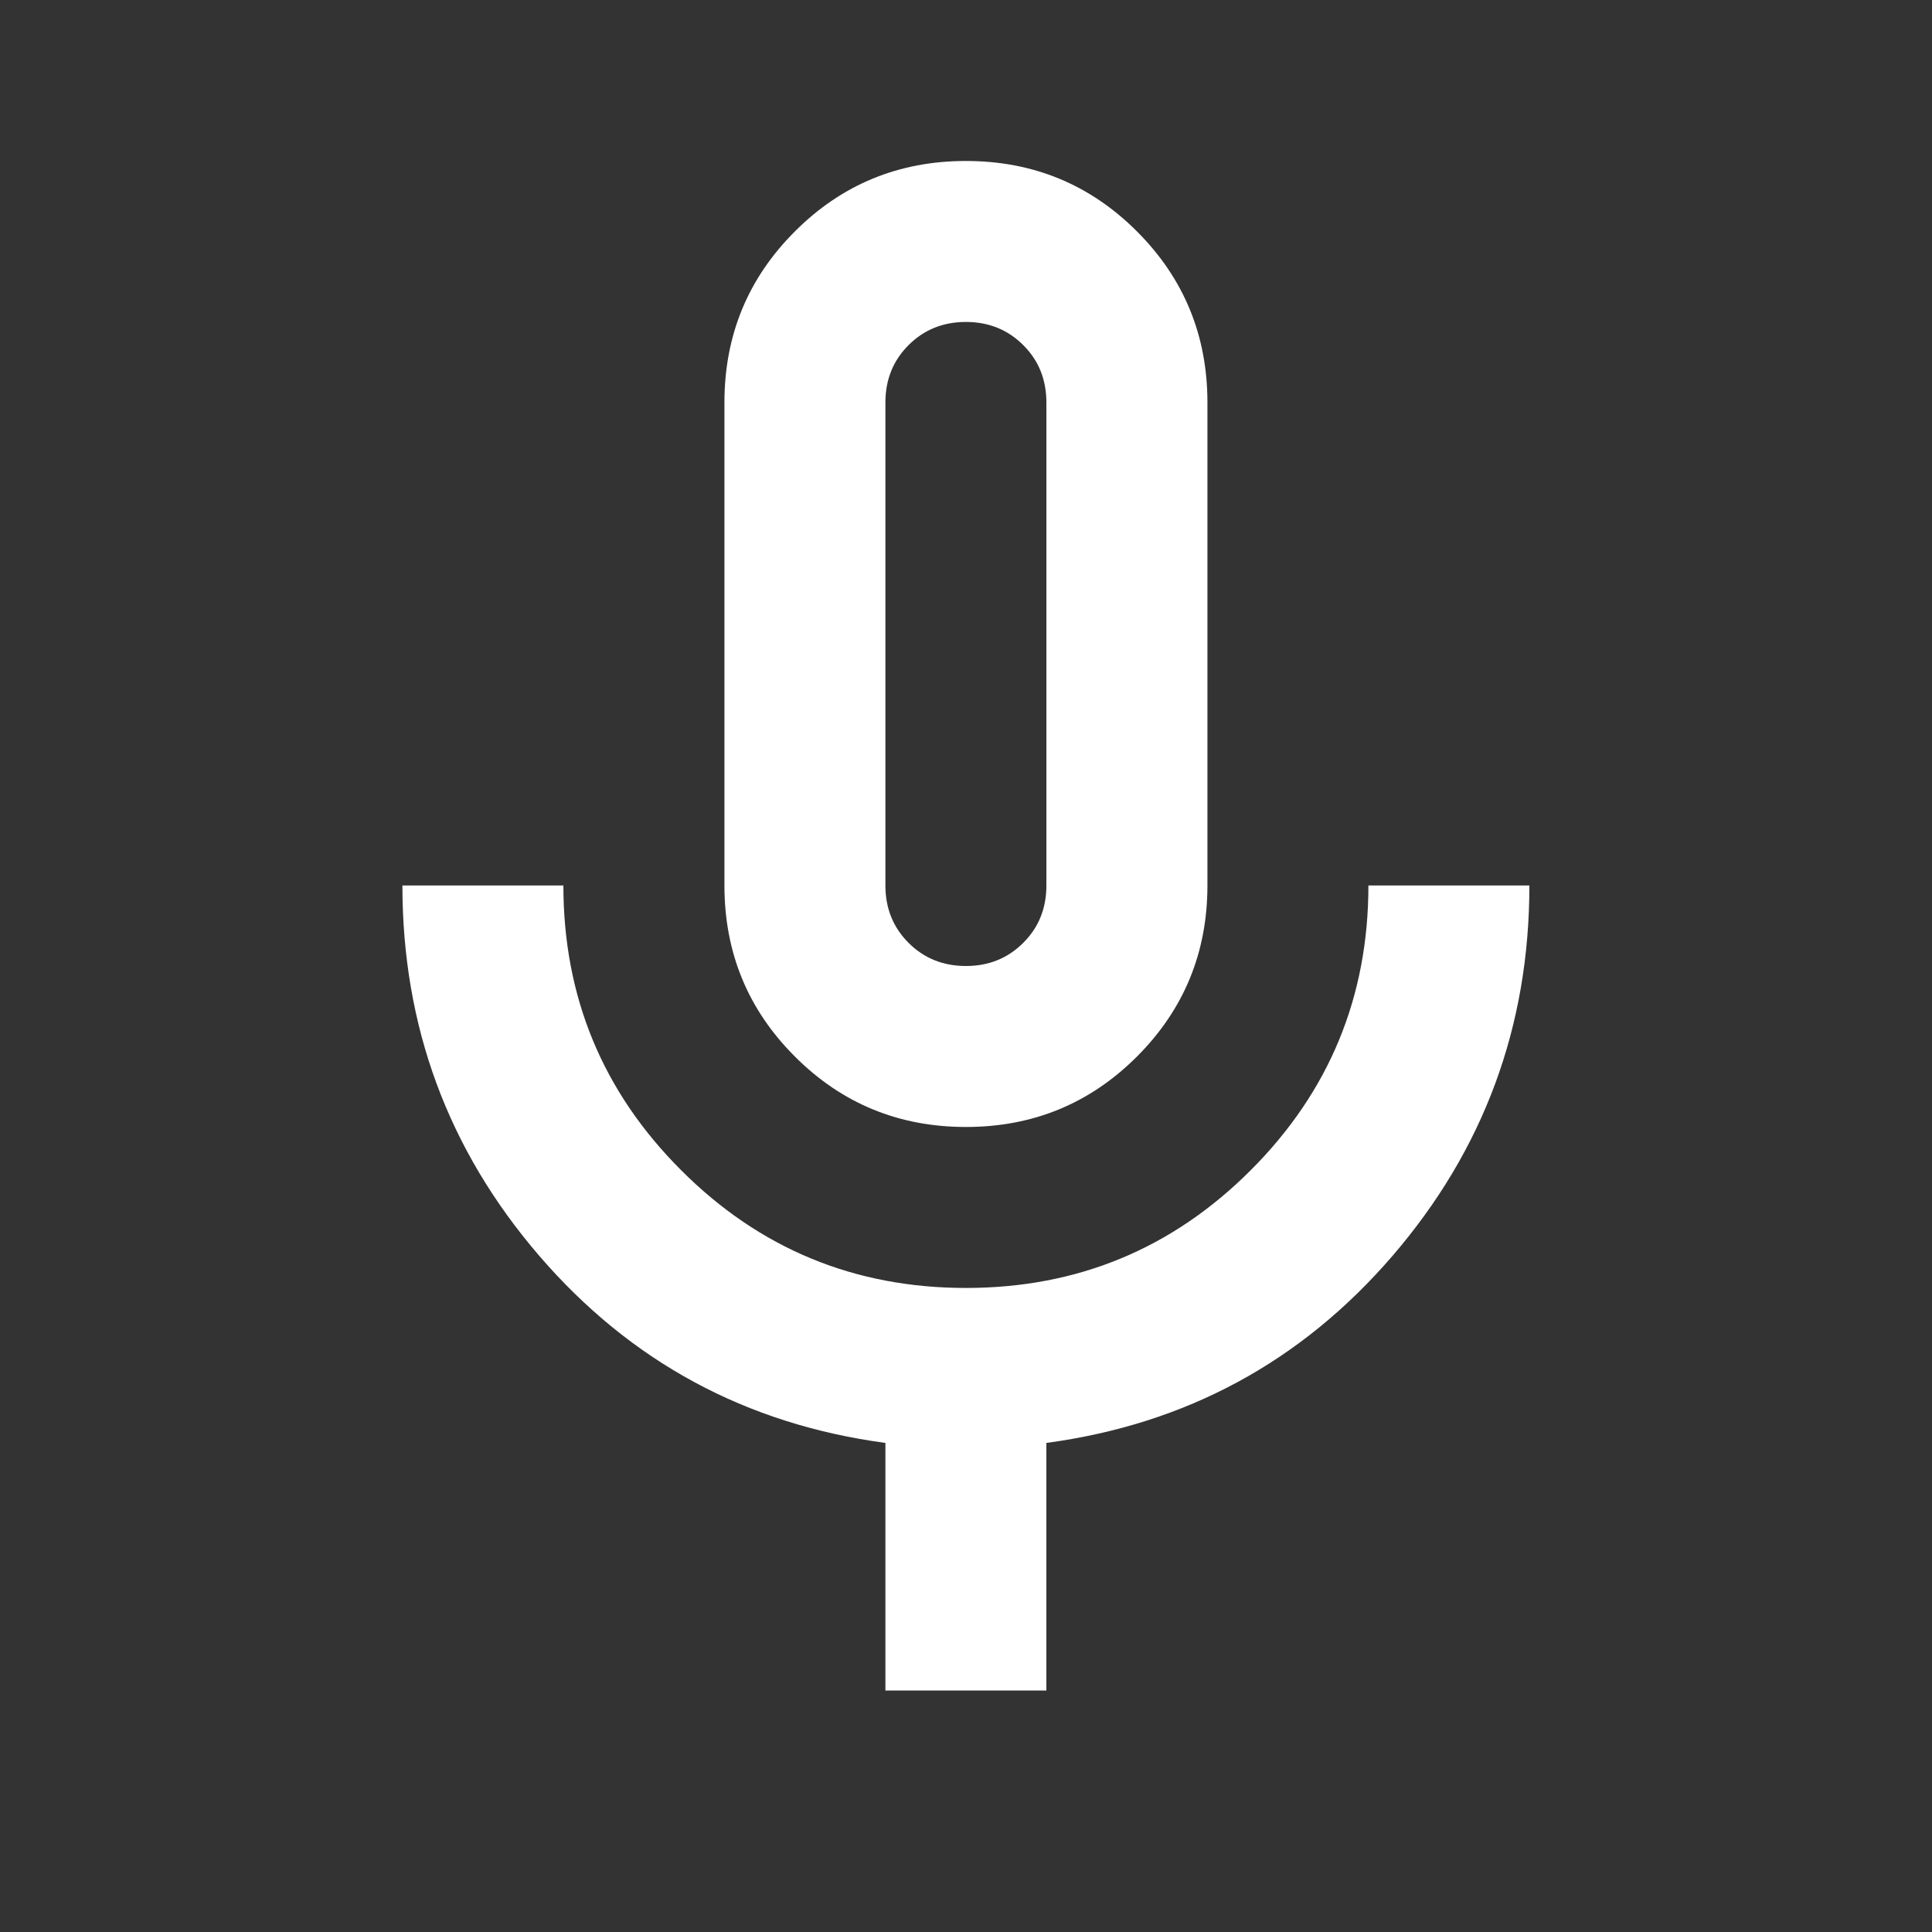 <svg width="28" height="28" viewBox="0 0 28 28" fill="none" xmlns="http://www.w3.org/2000/svg">
<rect x="0" y="0" width="28" height="28" fill="#333333" stroke="none"/>
<path d="M13.999 16.333C13.027 16.333 12.2 15.993 11.52 15.312C10.839 14.632 10.499 13.805 10.499 12.833V5.833C10.499 4.861 10.839 4.034 11.52 3.354C12.2 2.673 13.027 2.333 13.999 2.333C14.971 2.333 15.797 2.673 16.478 3.354C17.158 4.034 17.499 4.861 17.499 5.833V12.833C17.499 13.805 17.158 14.632 16.478 15.312C15.797 15.993 14.971 16.333 13.999 16.333ZM12.832 24.5V20.912C10.81 20.64 9.138 19.736 7.815 18.2C6.493 16.664 5.832 14.875 5.832 12.833H8.165C8.165 14.447 8.734 15.823 9.872 16.96C11.009 18.098 12.385 18.666 13.999 18.666C15.613 18.666 16.988 18.098 18.126 16.96C19.263 15.823 19.832 14.447 19.832 12.833H22.165C22.165 14.875 21.504 16.664 20.182 18.2C18.86 19.736 17.188 20.64 15.165 20.912V24.5H12.832ZM13.999 14C14.329 14 14.606 13.888 14.83 13.664C15.054 13.441 15.165 13.164 15.165 12.833V5.833C15.165 5.502 15.054 5.225 14.83 5.002C14.606 4.778 14.329 4.666 13.999 4.666C13.668 4.666 13.391 4.778 13.167 5.002C12.944 5.225 12.832 5.502 12.832 5.833V12.833C12.832 13.164 12.944 13.441 13.167 13.664C13.391 13.888 13.668 14 13.999 14Z" fill="white"/>
</svg>
